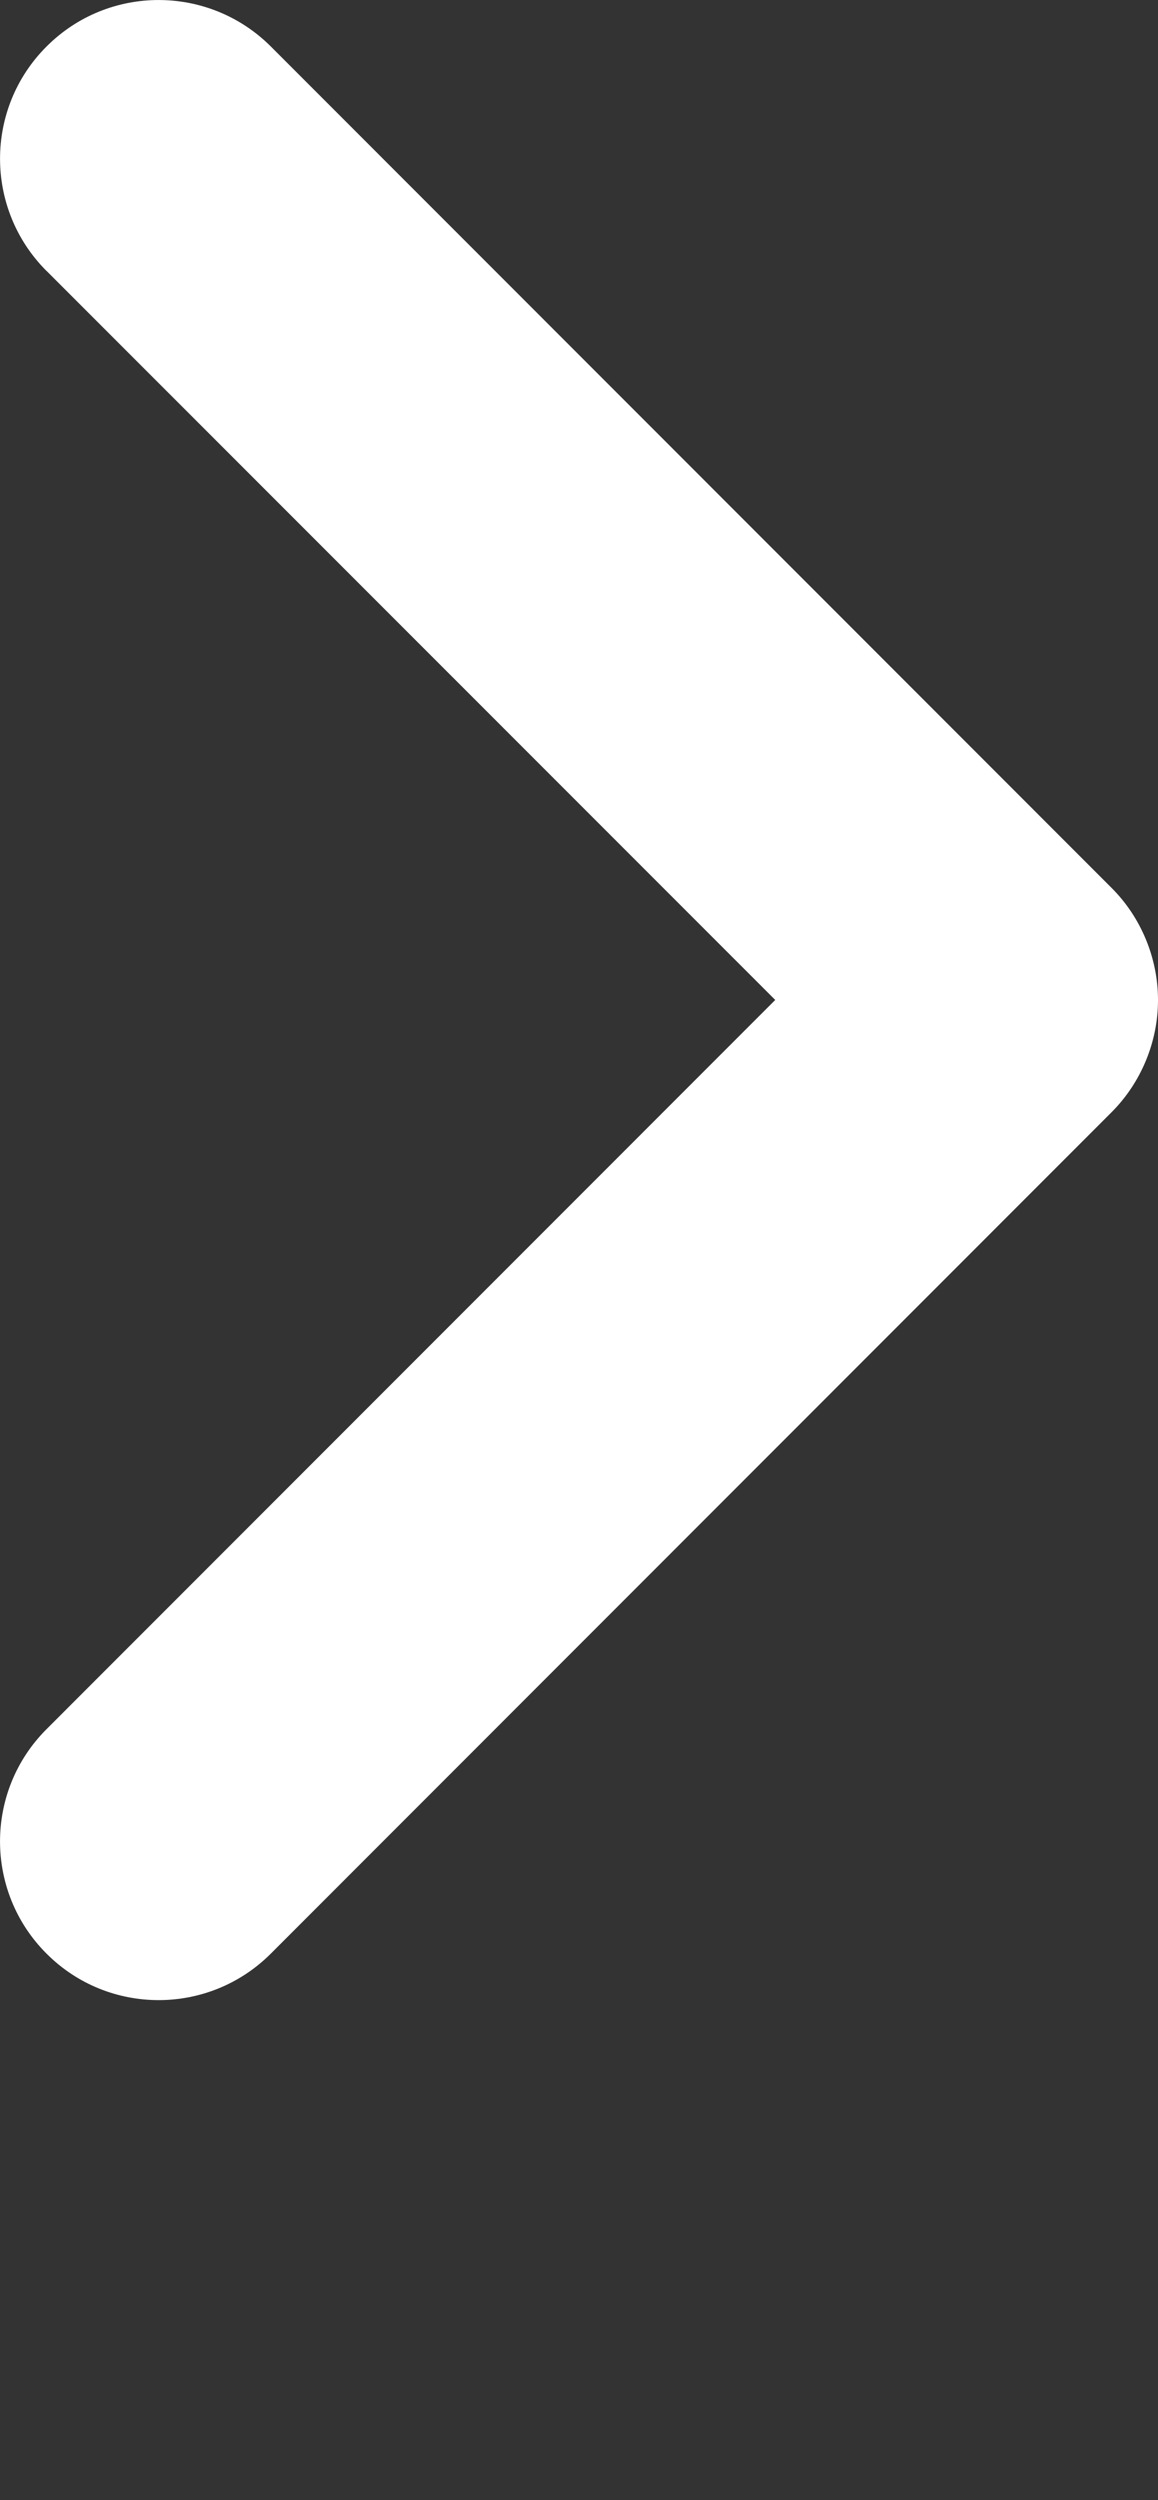 <svg xmlns="http://www.w3.org/2000/svg" xmlns:xlink="http://www.w3.org/1999/xlink" version="1.1" x="0px" y="0px" viewBox="0 0 29.213 63.034" enable-background="new 0 0 29.213 50.427" xml:space="preserve"><rect x="0" y="0" width="29.213" height="63.034" fill="#333333" stroke="none"/><g><path d="M1.173,49.254c-1.563-1.562-1.563-4.096,0-5.657l0,0l18.384-18.386L1.173,6.829v0.002c-1.562-1.562-1.563-4.096,0-5.657   l0,0C2.732-0.39,5.266-0.39,6.831,1.171l0,0l21.21,21.214c0.746,0.743,1.172,1.775,1.172,2.828l0,0   c0,1.054-0.426,2.083-1.172,2.829l0,0L6.831,49.256c-0.782,0.781-1.806,1.171-2.829,1.171l0,0   C2.978,50.427,1.954,50.037,1.173,49.254L1.173,49.254z" fill="#ffffff"/></g></svg>